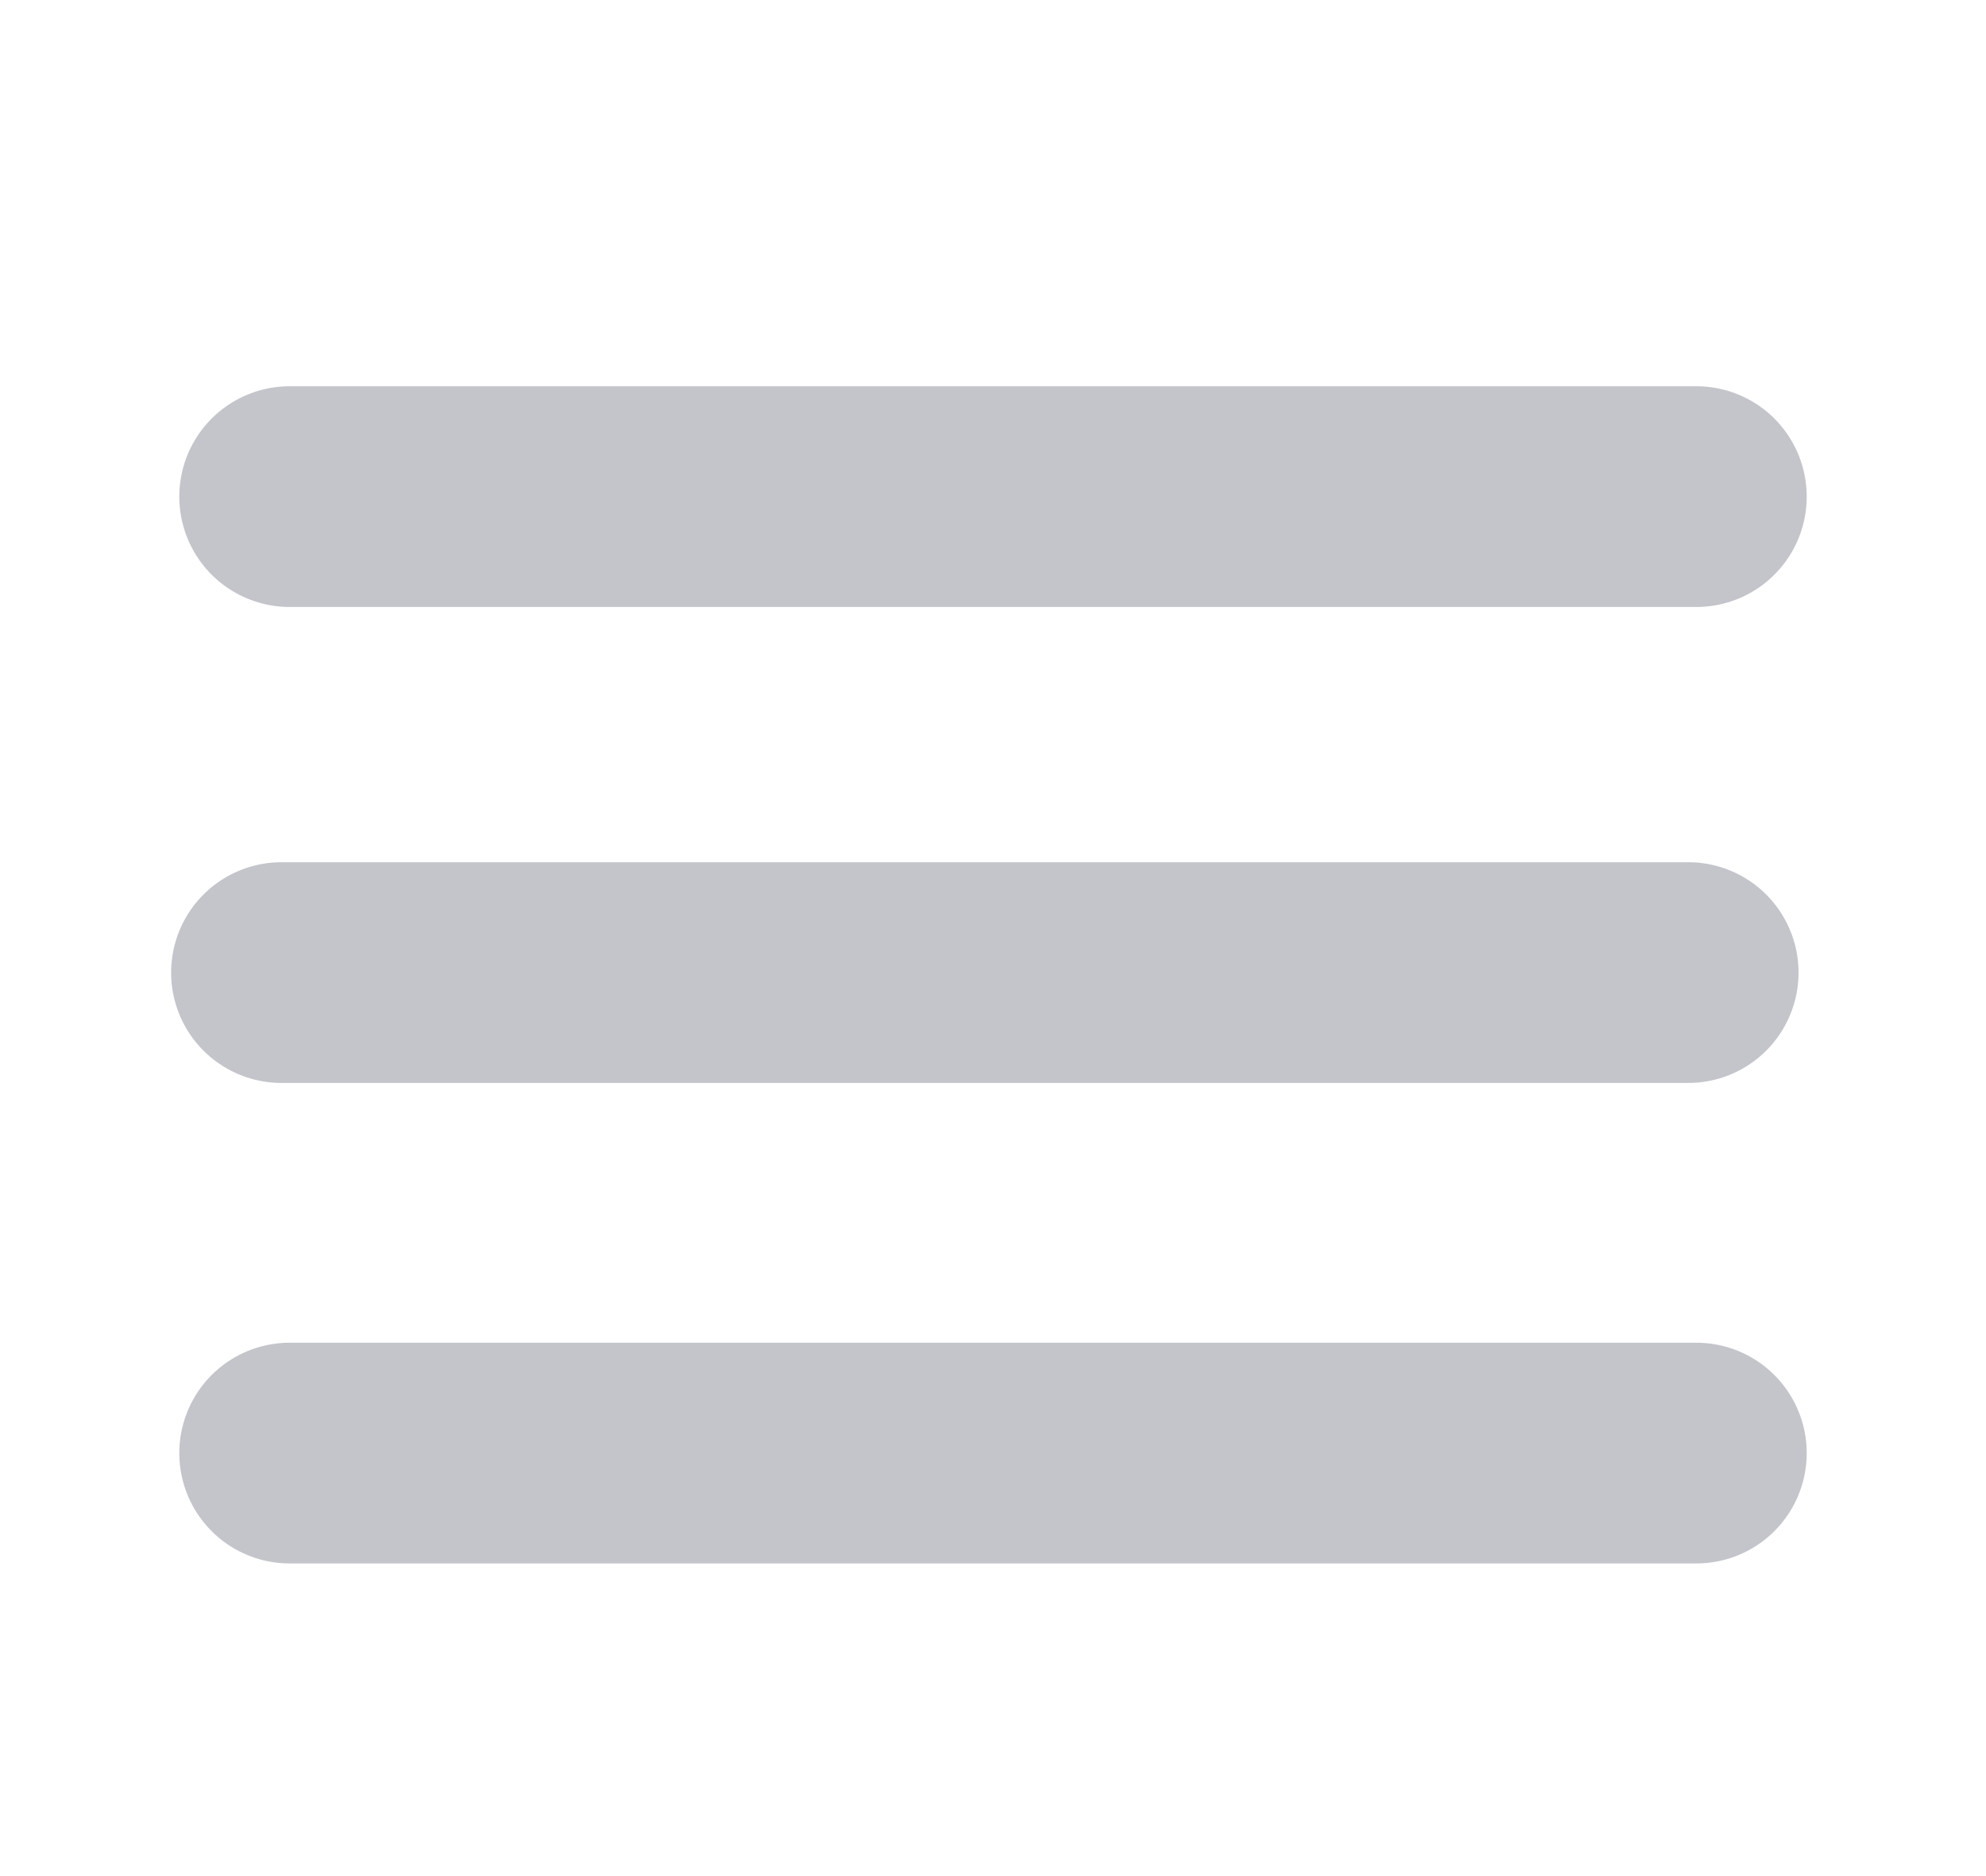 <svg width="18" height="17" viewBox="0 0 18 17" fill="none" xmlns="http://www.w3.org/2000/svg">
<path d="M2.551 8.813H15.301" stroke="#C3C5CB" stroke-width="2" stroke-linecap="round" stroke-linejoin="round"/>
<path d="M2.625 4.5H15.375" stroke="#C3C5CB" stroke-width="2" stroke-linecap="round" stroke-linejoin="round"/>
<path d="M2.625 13.167H15.375" stroke="#C3C5CB" stroke-width="2" stroke-linecap="round" stroke-linejoin="round"/>
</svg>
